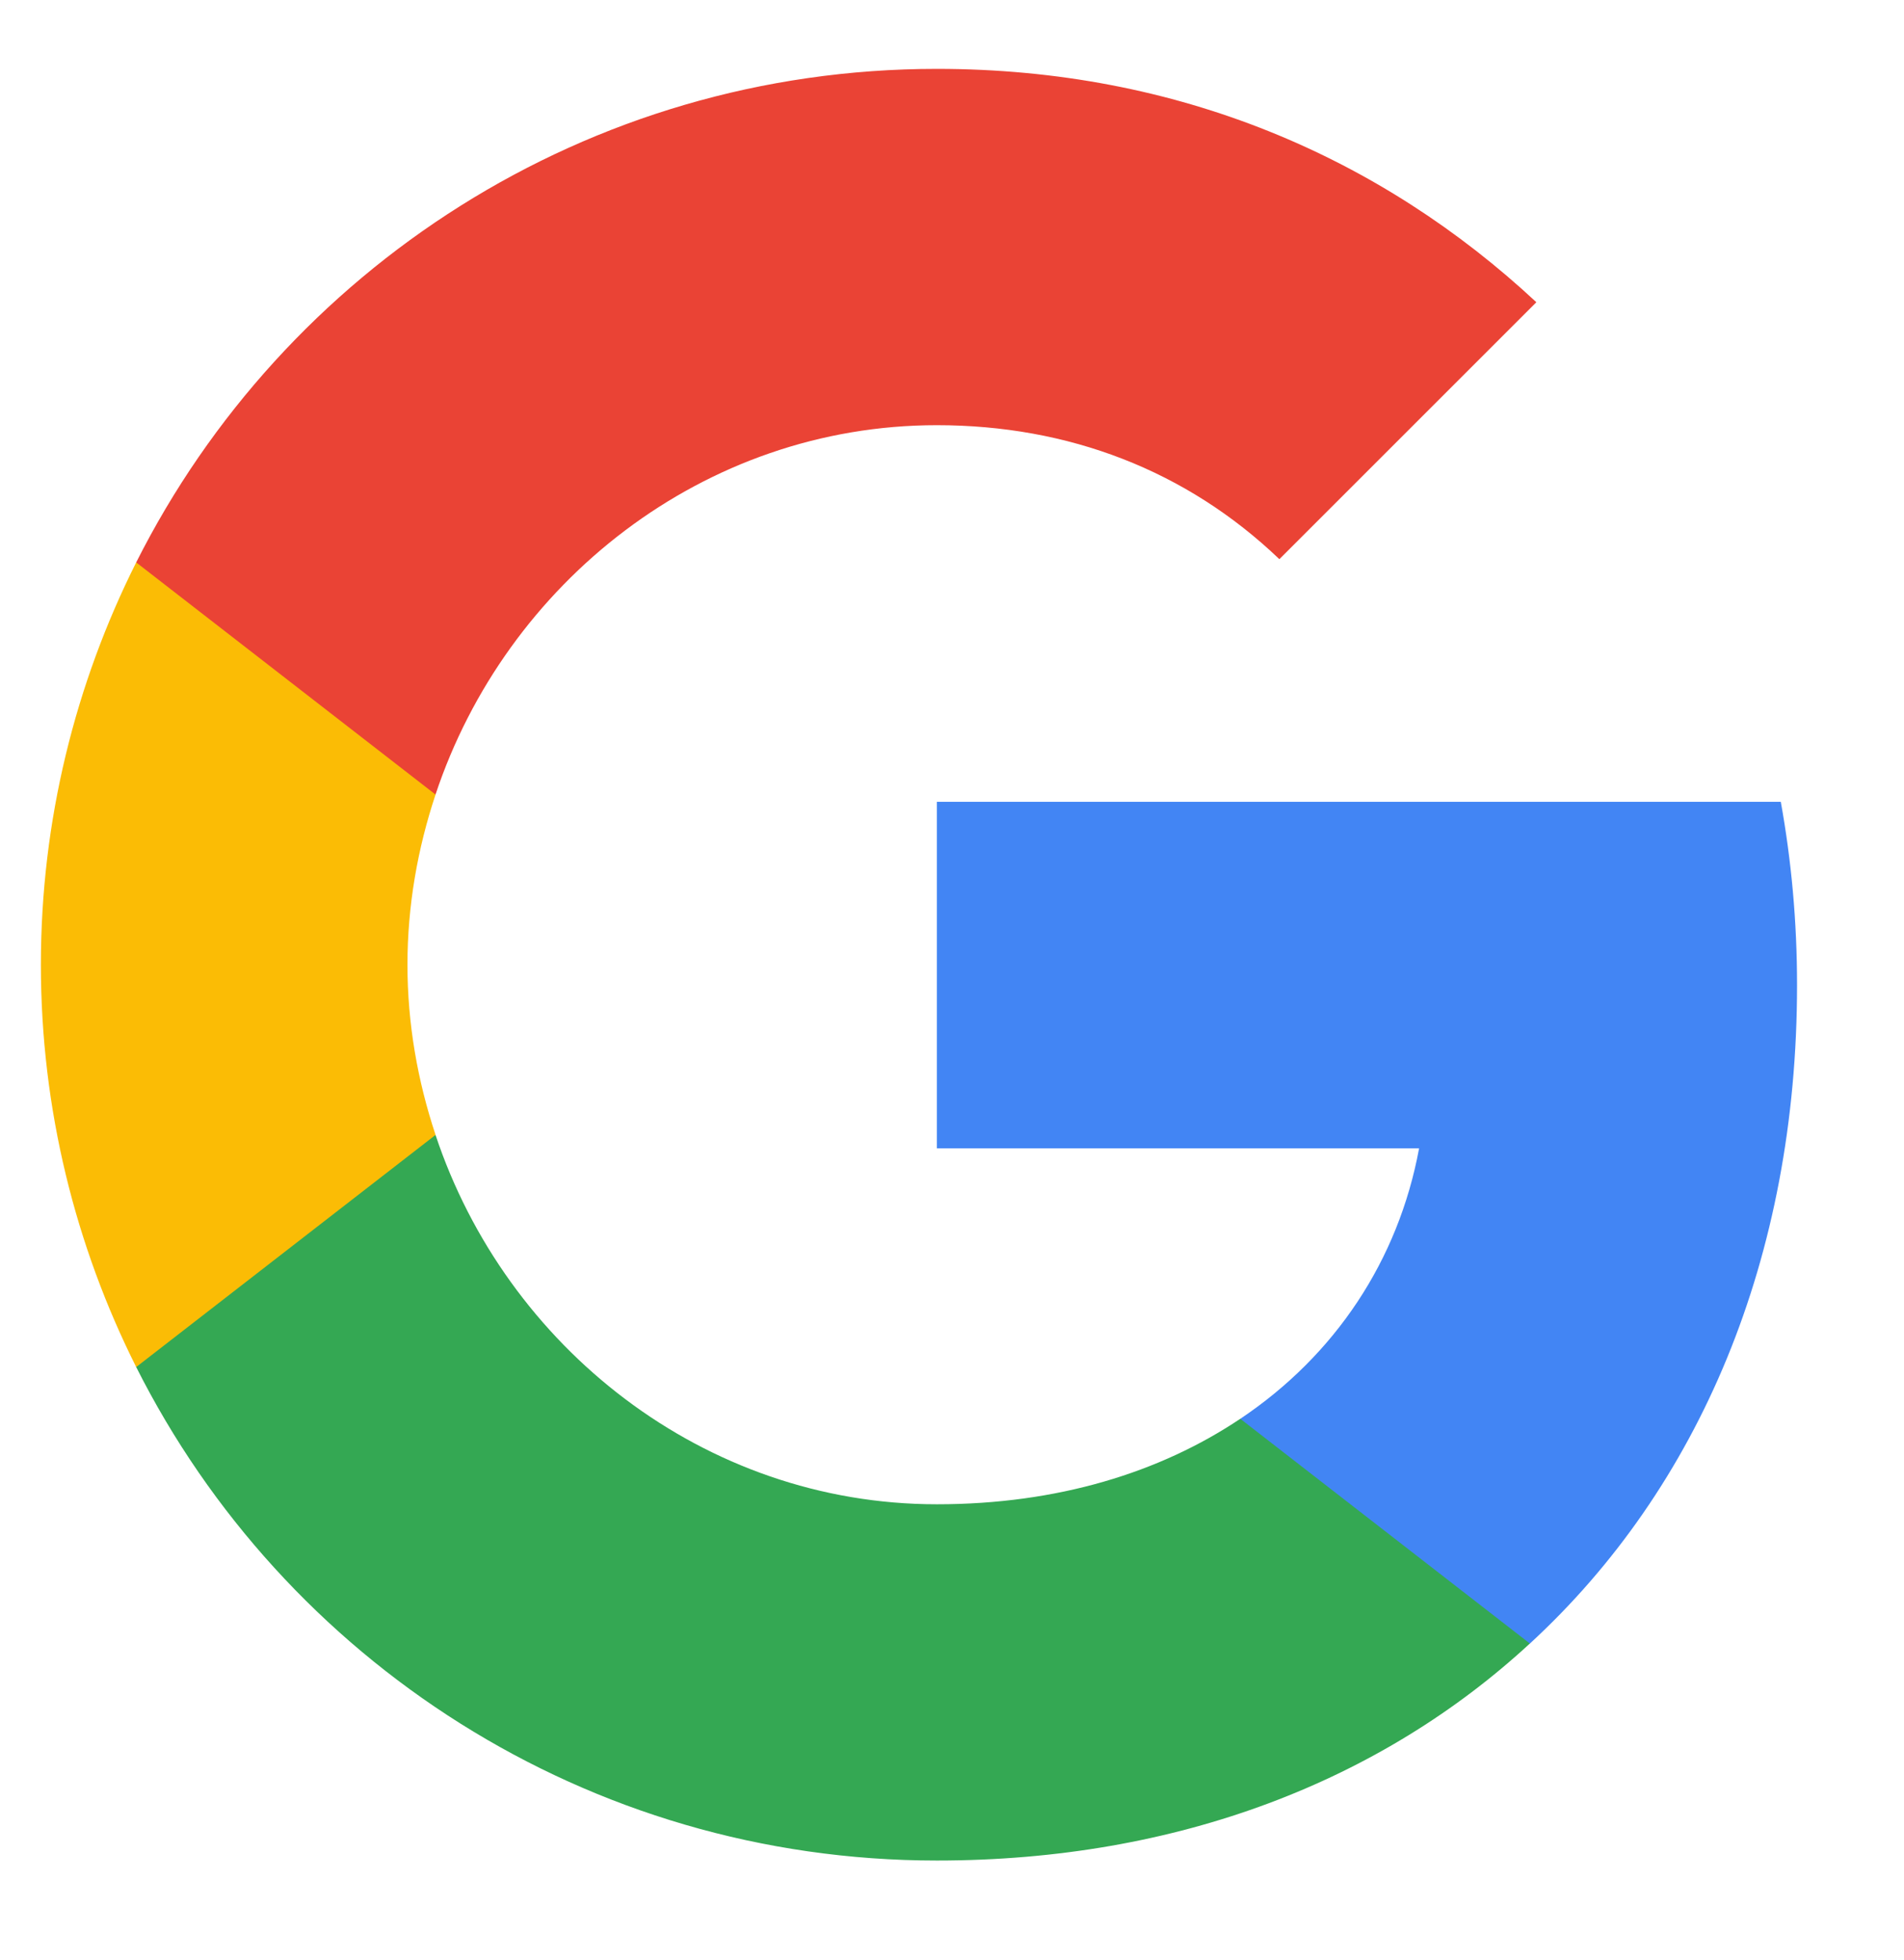 <svg width="34" height="35" viewBox="0 0 34 35" fill="none" xmlns="http://www.w3.org/2000/svg">
<path fill-rule="evenodd" clip-rule="evenodd" d="M32.09 17.594C32.09 16.459 31.989 15.369 31.8 14.321H16.73V20.51H25.341C24.971 22.51 23.843 24.205 22.149 25.34V29.354H27.32C30.345 26.569 32.09 22.467 32.09 17.594Z" fill="#4285F4"/>
<path fill-rule="evenodd" clip-rule="evenodd" d="M16.73 33.23C21.05 33.23 24.672 31.798 27.319 29.354L22.148 25.34C20.715 26.3 18.883 26.867 16.73 26.867C12.563 26.867 9.035 24.052 7.777 20.27H2.432V24.416C5.064 29.645 10.475 33.23 16.73 33.23Z" fill="#34A853"/>
<path fill-rule="evenodd" clip-rule="evenodd" d="M7.778 20.27C7.458 19.31 7.276 18.285 7.276 17.23C7.276 16.176 7.458 15.15 7.778 14.19V10.045H2.432C1.349 12.205 0.73 14.649 0.73 17.23C0.73 19.812 1.349 22.256 2.432 24.416L7.778 20.27Z" fill="#FBBC05"/>
<path fill-rule="evenodd" clip-rule="evenodd" d="M16.73 7.594C19.079 7.594 21.188 8.401 22.846 9.987L27.435 5.398C24.664 2.816 21.043 1.23 16.73 1.23C10.475 1.23 5.064 4.816 2.432 10.045L7.777 14.191C9.035 10.409 12.563 7.594 16.73 7.594Z" fill="#EA4335"/>
</svg>
